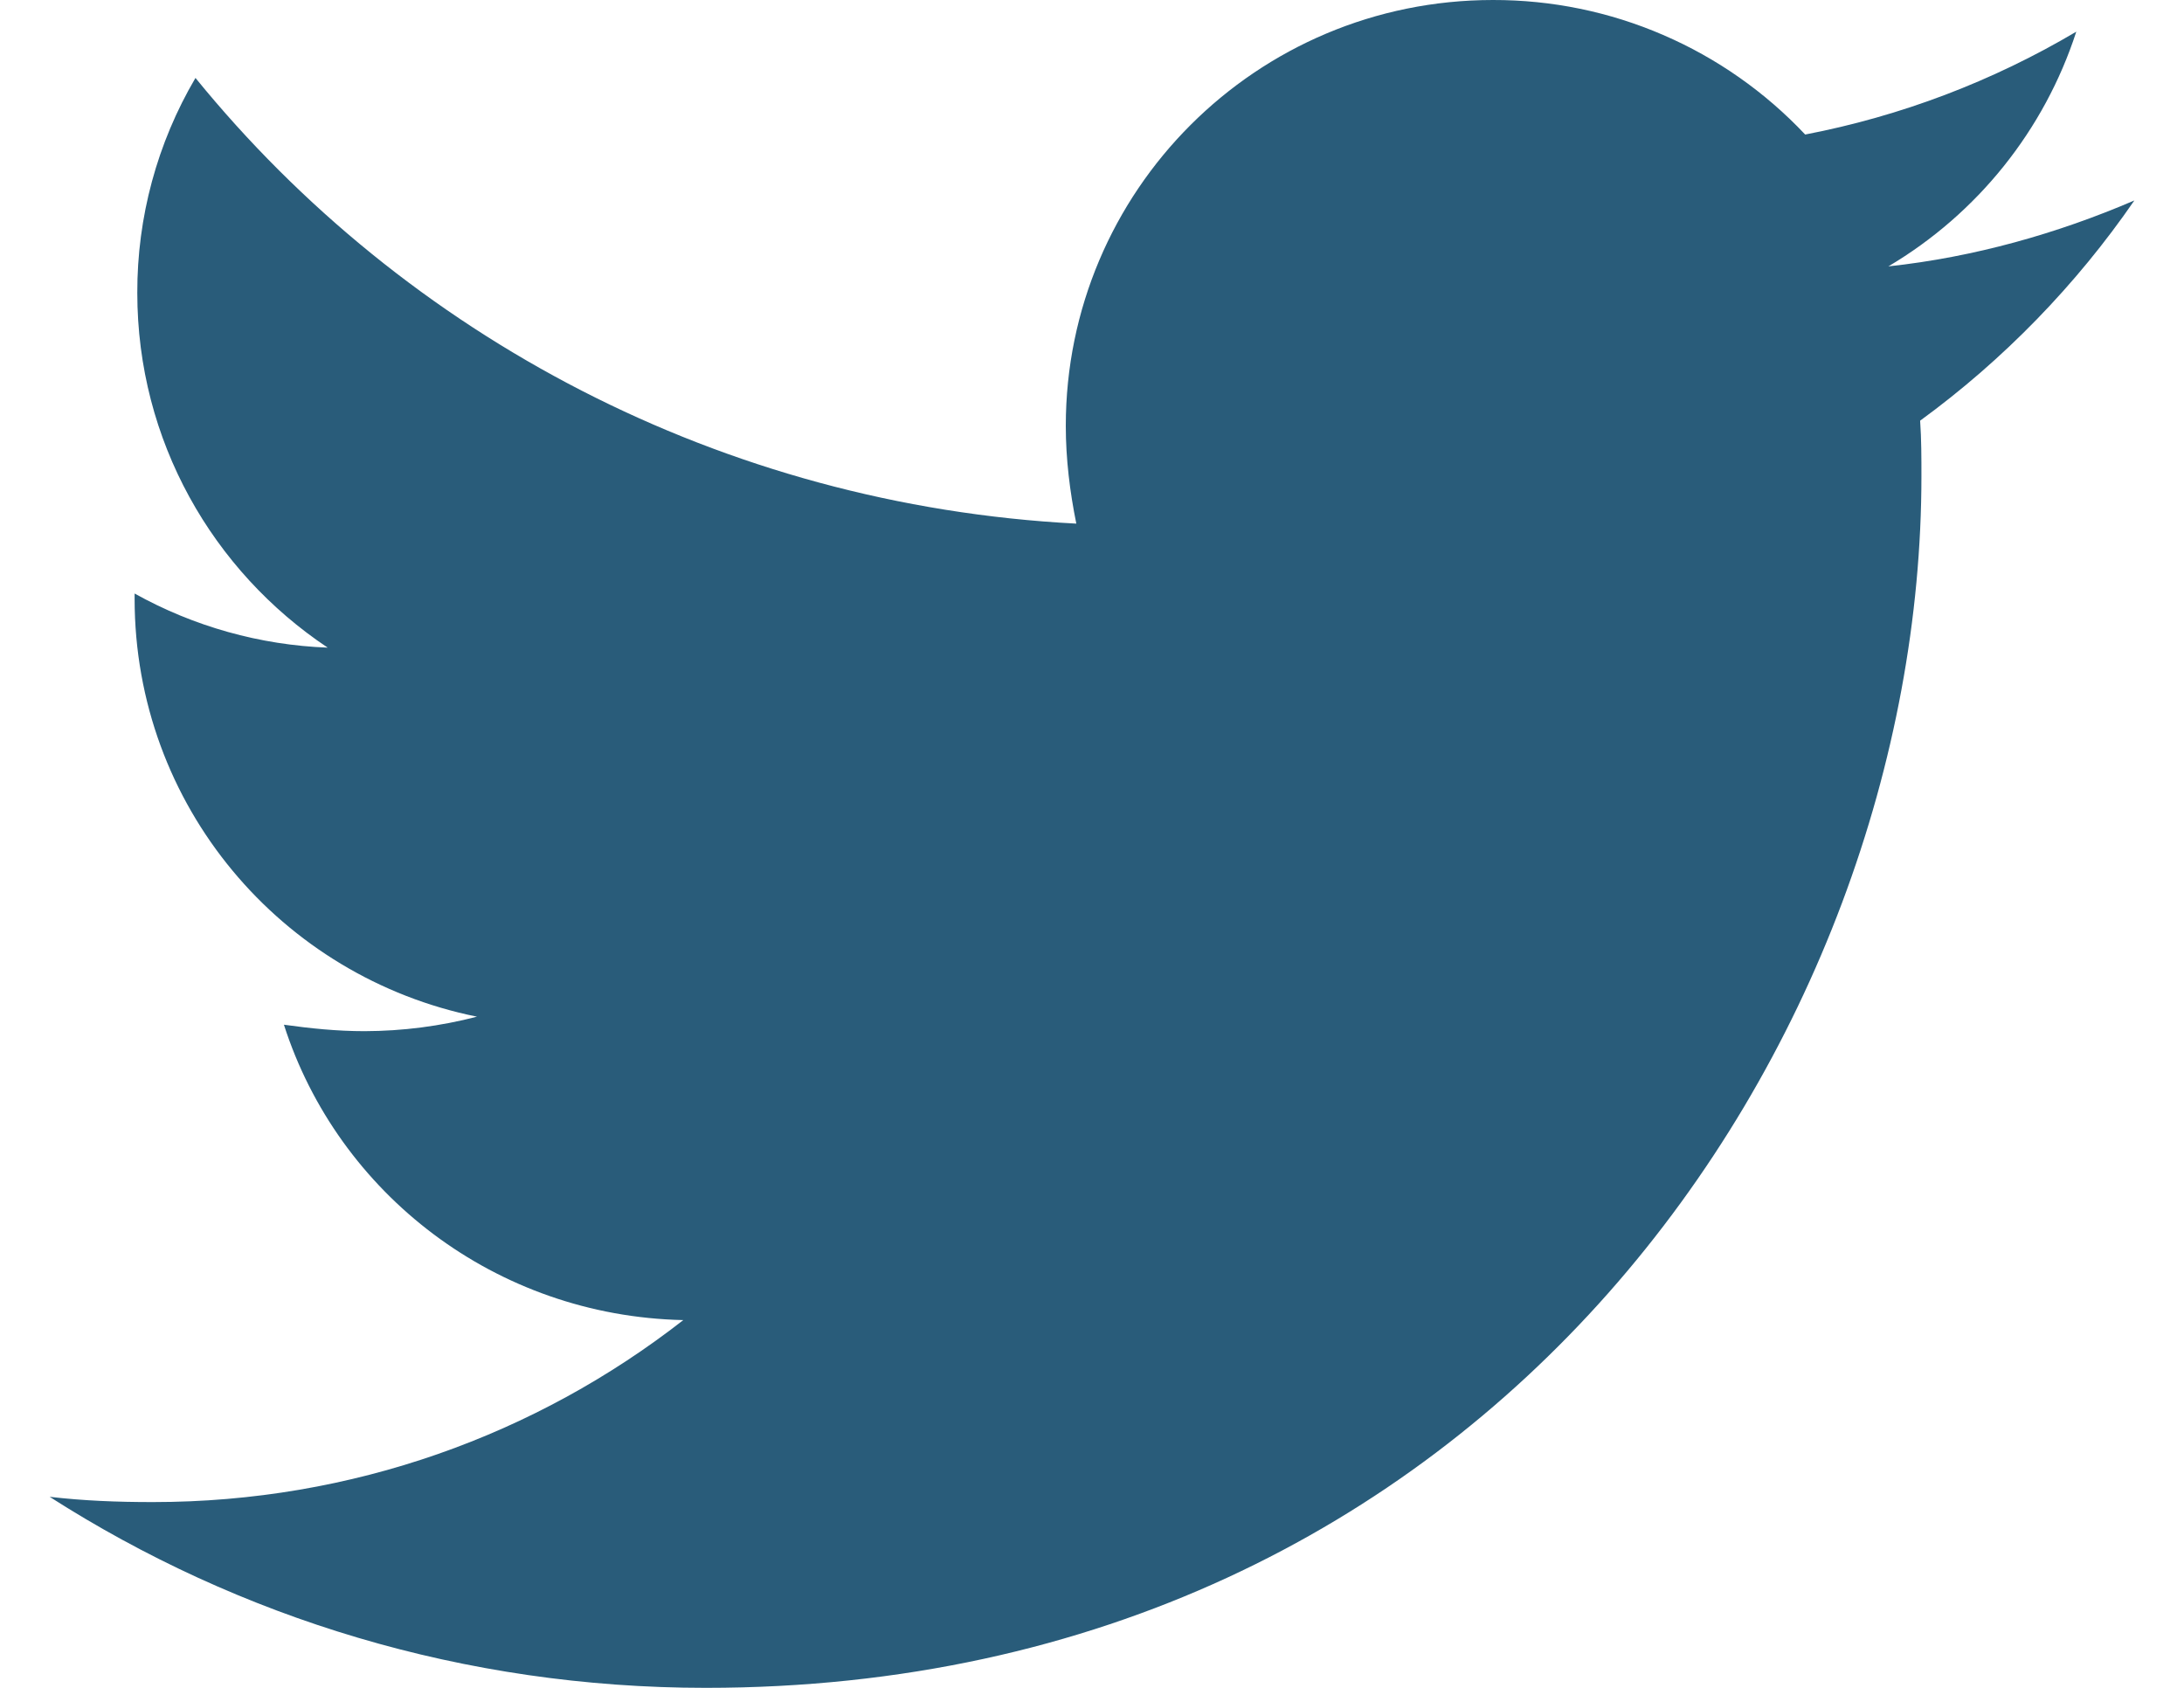 <svg width="22" height="17" viewBox="0 0 22 17" fill="none" xmlns="http://www.w3.org/2000/svg">
<path d="M21.5 2.019C20.728 2.351 19.887 2.59 19.022 2.683C19.92 2.151 20.593 1.311 20.915 0.319C20.071 0.819 19.147 1.17 18.184 1.355C17.781 0.927 17.294 0.585 16.753 0.352C16.212 0.118 15.629 -0.001 15.039 1.04374e-05C12.654 1.04374e-05 10.736 1.926 10.736 4.29C10.736 4.622 10.777 4.954 10.842 5.274C7.271 5.087 4.086 3.387 1.969 0.785C1.583 1.441 1.381 2.189 1.383 2.95C1.383 4.439 2.143 5.751 3.301 6.523C2.619 6.497 1.952 6.31 1.356 5.978V6.03C1.356 8.115 2.834 9.843 4.805 10.24C4.435 10.336 4.055 10.385 3.672 10.386C3.392 10.386 3.127 10.358 2.86 10.321C3.405 12.021 4.992 13.255 6.883 13.296C5.404 14.45 3.551 15.129 1.54 15.129C1.179 15.129 0.846 15.116 0.5 15.076C2.408 16.296 4.672 17 7.11 17C15.024 17 19.355 10.467 19.355 4.796C19.355 4.61 19.355 4.424 19.342 4.237C20.18 3.626 20.915 2.869 21.5 2.019Z" fill="#295C7A"/>
</svg>
